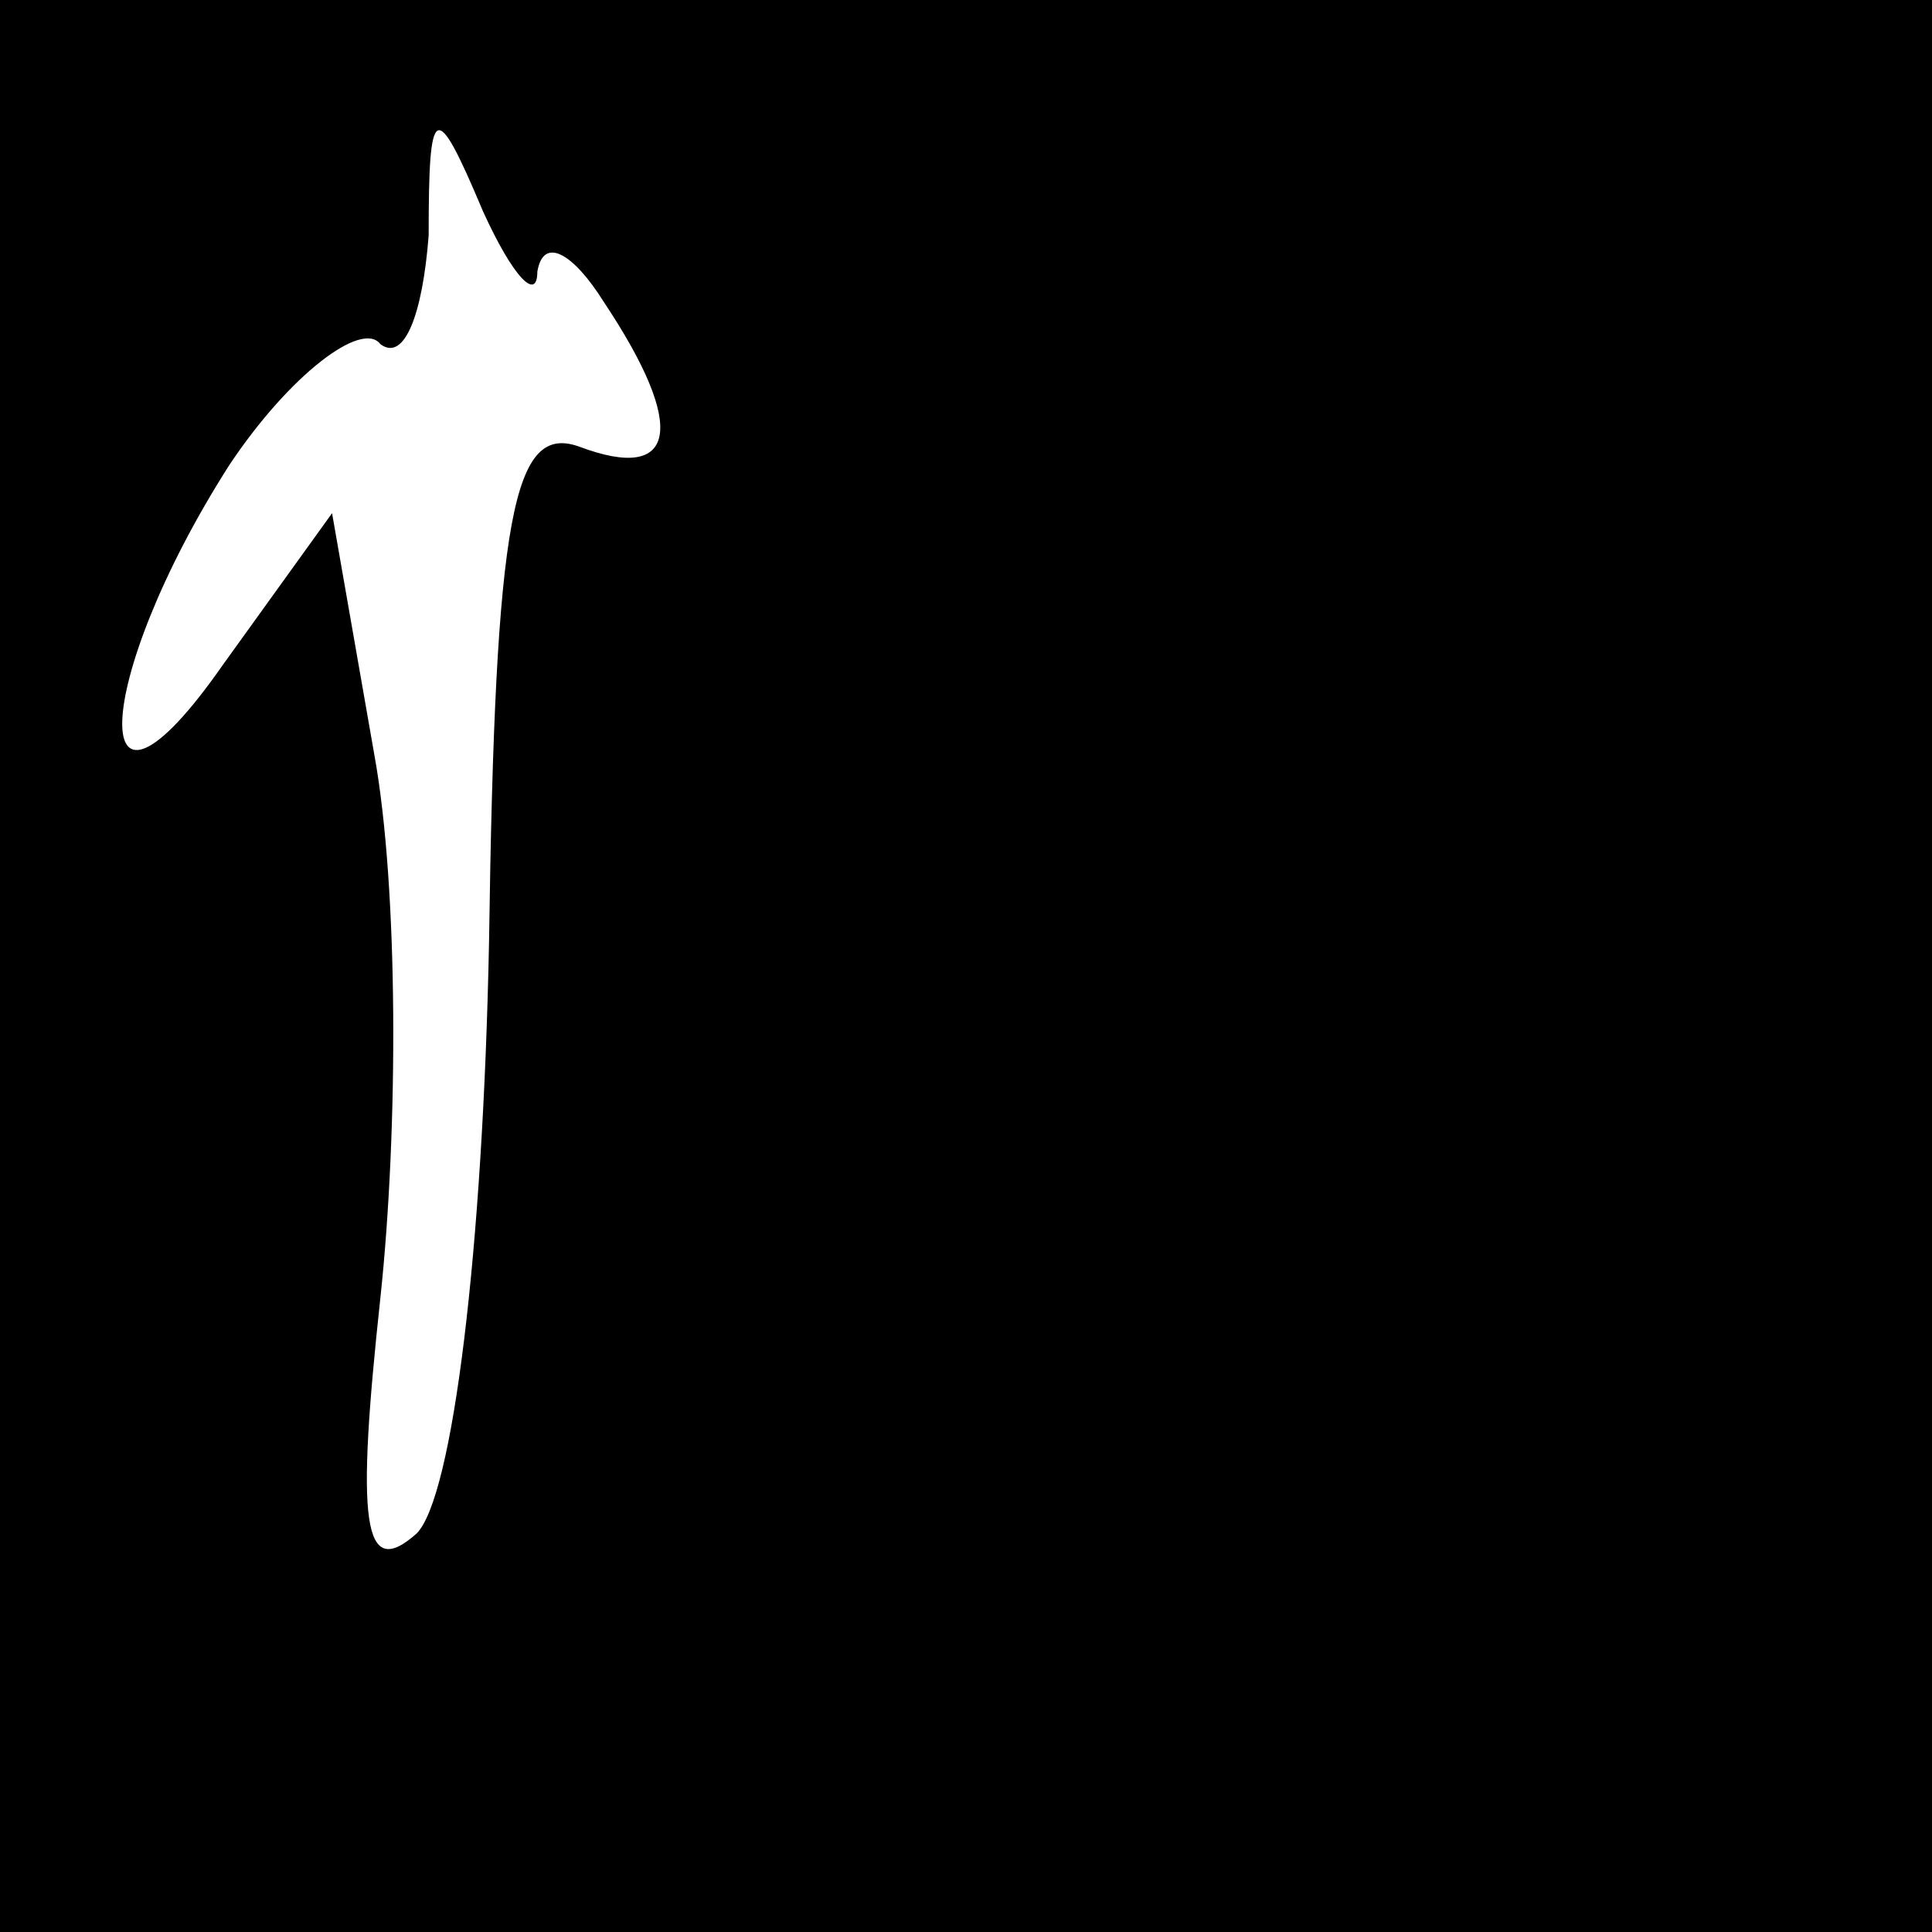 <?xml version="1.0" standalone="no"?>
<!DOCTYPE svg PUBLIC "-//W3C//DTD SVG 20010904//EN"
 "http://www.w3.org/TR/2001/REC-SVG-20010904/DTD/svg10.dtd">
<svg version="1.0" xmlns="http://www.w3.org/2000/svg"
 width="32pt" height="32pt" viewBox="0 0 32 32"
 preserveAspectRatio="xMidYMid meet">
<rect x="0" y="0" width="32" height="32" fill="#808080" stroke="none"/>
<g transform="translate(0,32) scale(0.1,-0.1)"
fill="#000000" stroke="none">
<path fill="#000000" stroke="none" d="M0 160 l0 -160 160 0 160 0 0 160 0
160 -160 0 -160 0 0 -160z"/>
<path fill="#ffffff" stroke="none" d="M89 275 c1 6 6 3 11 -5 14 -21 12 -30
-4 -24 -11 4 -14 -11 -15 -82 -1 -51 -6 -92 -12 -98 -9 -8 -10 2 -6 39 3 28 3
68 -1 90 l-7 40 -18 -25 c-23 -33 -22 -3 1 33 10 15 22 24 25 20 4 -3 7 5 8
18 0 22 1 23 9 4 5 -11 9 -15 9 -10z"/>
</g>
</svg>
